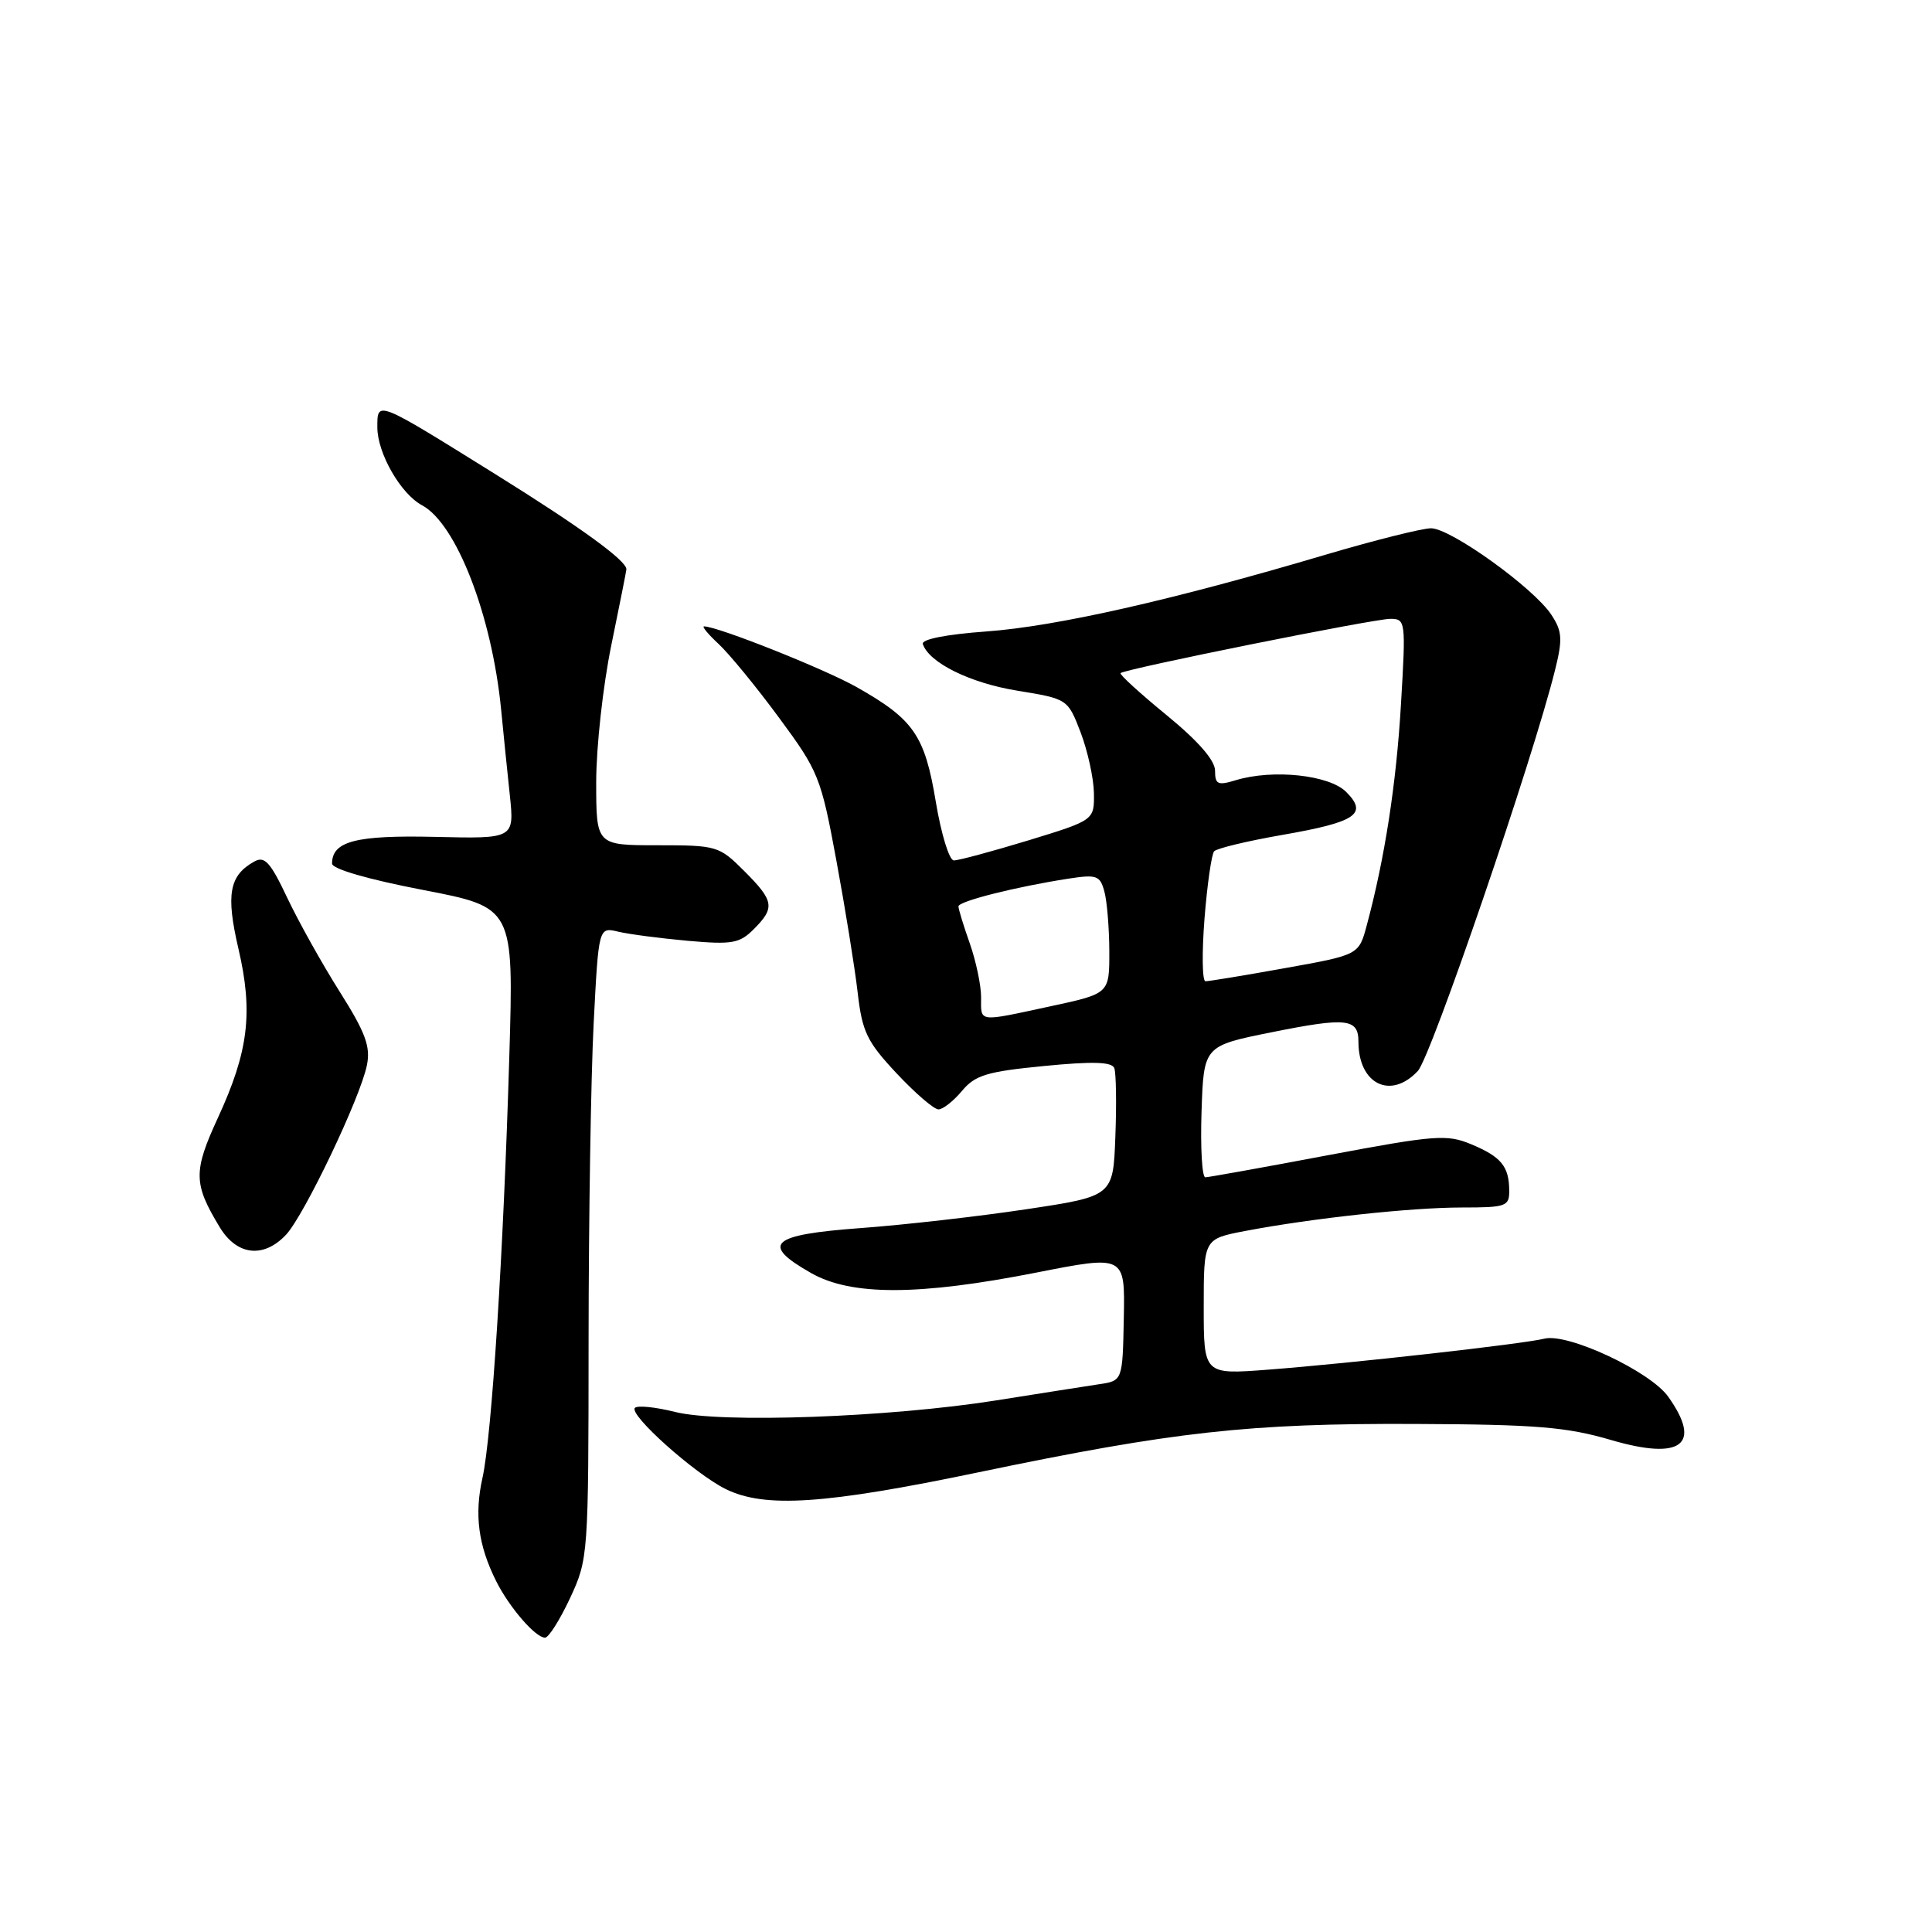 <?xml version="1.0" encoding="UTF-8" standalone="no"?>
<!DOCTYPE svg PUBLIC "-//W3C//DTD SVG 1.1//EN" "http://www.w3.org/Graphics/SVG/1.1/DTD/svg11.dtd" >
<svg xmlns="http://www.w3.org/2000/svg" xmlns:xlink="http://www.w3.org/1999/xlink" version="1.1" viewBox="0 0 256 256">
 <g >
 <path fill="currentColor"
d=" M 75.54 211.75 C 77.95 206.56 77.98 206.14 77.99 177.50 C 78.00 161.55 78.30 142.72 78.66 135.66 C 79.32 122.83 79.32 122.83 81.91 123.45 C 83.33 123.79 87.48 124.33 91.12 124.66 C 97.00 125.18 97.99 125.01 99.87 123.13 C 102.73 120.27 102.58 119.38 98.60 115.40 C 95.29 112.09 94.98 112.00 87.10 112.00 C 79.00 112.00 79.00 112.00 79.00 103.61 C 79.00 99.00 79.90 90.85 81.00 85.50 C 82.10 80.15 83.00 75.62 83.00 75.43 C 83.00 74.27 76.91 69.85 65.70 62.87 C 49.77 52.95 50.00 53.04 50.00 56.64 C 50.01 60.06 53.10 65.45 55.92 66.95 C 60.47 69.39 65.17 81.52 66.40 94.00 C 66.69 97.03 67.21 102.12 67.55 105.32 C 68.16 111.14 68.16 111.14 57.64 110.89 C 47.14 110.65 44.00 111.47 44.00 114.43 C 44.00 115.14 48.76 116.52 56.04 117.92 C 68.07 120.24 68.07 120.24 67.49 139.87 C 66.71 166.08 65.16 190.30 63.93 195.83 C 62.84 200.70 63.37 204.76 65.74 209.50 C 67.47 212.97 70.95 217.00 72.22 217.00 C 72.70 217.00 74.19 214.64 75.54 211.75 Z  M 129.69 195.08 C 155.57 189.69 165.48 188.59 187.50 188.68 C 203.56 188.75 207.58 189.08 213.48 190.81 C 222.79 193.54 225.58 191.43 221.04 185.06 C 218.65 181.71 207.75 176.60 204.64 177.38 C 201.79 178.09 178.99 180.65 168.00 181.49 C 159.50 182.14 159.50 182.14 159.50 173.15 C 159.50 164.16 159.50 164.16 165.00 163.11 C 173.87 161.42 186.97 160.00 193.72 160.00 C 199.57 160.00 200.00 159.85 199.98 157.75 C 199.96 154.55 198.92 153.28 194.94 151.62 C 191.73 150.28 190.17 150.40 175.97 153.07 C 167.46 154.68 160.14 155.99 159.71 156.00 C 159.28 156.00 159.05 152.08 159.21 147.29 C 159.50 138.59 159.50 138.59 168.49 136.78 C 178.44 134.78 180.00 134.95 180.00 138.03 C 180.00 143.66 184.28 145.76 187.87 141.91 C 189.63 140.02 203.16 100.49 206.06 88.75 C 207.07 84.69 207.00 83.64 205.57 81.47 C 203.25 77.92 192.23 70.00 189.62 70.00 C 188.44 70.00 182.07 71.60 175.48 73.55 C 155.34 79.52 139.93 83.00 130.72 83.67 C 125.35 84.06 122.07 84.71 122.28 85.34 C 123.10 87.81 128.51 90.49 134.75 91.51 C 141.48 92.61 141.48 92.61 143.19 97.05 C 144.12 99.50 144.92 103.12 144.95 105.09 C 145.00 108.68 145.00 108.68 136.25 111.36 C 131.44 112.82 127.00 114.02 126.39 114.01 C 125.78 114.01 124.71 110.51 124.00 106.25 C 122.54 97.44 121.08 95.32 113.52 91.05 C 109.24 88.63 95.09 83.00 93.29 83.00 C 92.97 83.00 93.84 84.05 95.22 85.33 C 96.60 86.61 100.20 90.99 103.21 95.08 C 108.47 102.20 108.78 102.97 110.82 114.00 C 111.99 120.33 113.26 128.19 113.64 131.47 C 114.24 136.72 114.86 138.01 118.80 142.22 C 121.26 144.85 123.76 147.00 124.35 147.00 C 124.94 147.00 126.34 145.90 127.46 144.56 C 129.21 142.46 130.76 141.99 138.35 141.25 C 144.80 140.62 147.33 140.70 147.65 141.53 C 147.89 142.16 147.96 146.24 147.79 150.59 C 147.50 158.50 147.50 158.50 136.00 160.23 C 129.68 161.18 119.78 162.31 114.00 162.73 C 102.06 163.61 100.71 164.85 107.50 168.70 C 112.82 171.71 121.73 171.69 137.29 168.63 C 149.07 166.31 149.07 166.31 148.91 174.63 C 148.75 182.96 148.75 182.96 145.62 183.42 C 143.91 183.68 137.78 184.64 132.00 185.56 C 117.82 187.81 95.49 188.61 89.45 187.09 C 86.87 186.44 84.47 186.20 84.13 186.55 C 83.27 187.43 92.05 195.28 96.16 197.31 C 101.35 199.86 109.26 199.34 129.69 195.08 Z  M 37.90 163.61 C 40.31 161.04 47.77 145.42 48.62 141.13 C 49.12 138.67 48.42 136.80 44.99 131.37 C 42.66 127.68 39.54 122.09 38.05 118.94 C 35.82 114.22 35.06 113.39 33.69 114.16 C 30.37 116.01 29.92 118.52 31.59 125.69 C 33.56 134.14 32.94 139.29 28.89 148.08 C 25.59 155.24 25.62 156.84 29.12 162.62 C 31.39 166.37 34.93 166.77 37.90 163.61 Z  M 130.00 132.13 C 130.00 130.54 129.32 127.34 128.50 125.00 C 127.67 122.66 127.00 120.46 127.00 120.10 C 127.00 119.42 134.62 117.50 141.61 116.42 C 145.33 115.85 145.77 116.01 146.34 118.15 C 146.69 119.44 146.98 123.01 146.99 126.08 C 147.00 131.66 147.00 131.66 139.23 133.33 C 129.43 135.44 130.00 135.51 130.00 132.13 Z  M 159.60 121.75 C 159.96 117.21 160.54 113.18 160.88 112.80 C 161.23 112.41 165.27 111.44 169.86 110.64 C 179.70 108.93 181.30 107.86 178.37 104.93 C 176.12 102.68 168.67 101.89 163.75 103.38 C 161.36 104.11 161.00 103.94 161.00 102.12 C 161.00 100.75 158.77 98.19 154.58 94.76 C 151.05 91.87 148.30 89.36 148.48 89.19 C 149.03 88.64 182.02 82.00 184.22 82.00 C 186.25 82.00 186.29 82.29 185.64 93.25 C 185.02 103.86 183.49 113.74 181.10 122.62 C 180.05 126.53 180.05 126.53 170.28 128.28 C 164.90 129.25 160.15 130.03 159.73 130.02 C 159.30 130.01 159.25 126.29 159.60 121.75 Z "/>
</g>
</svg>
